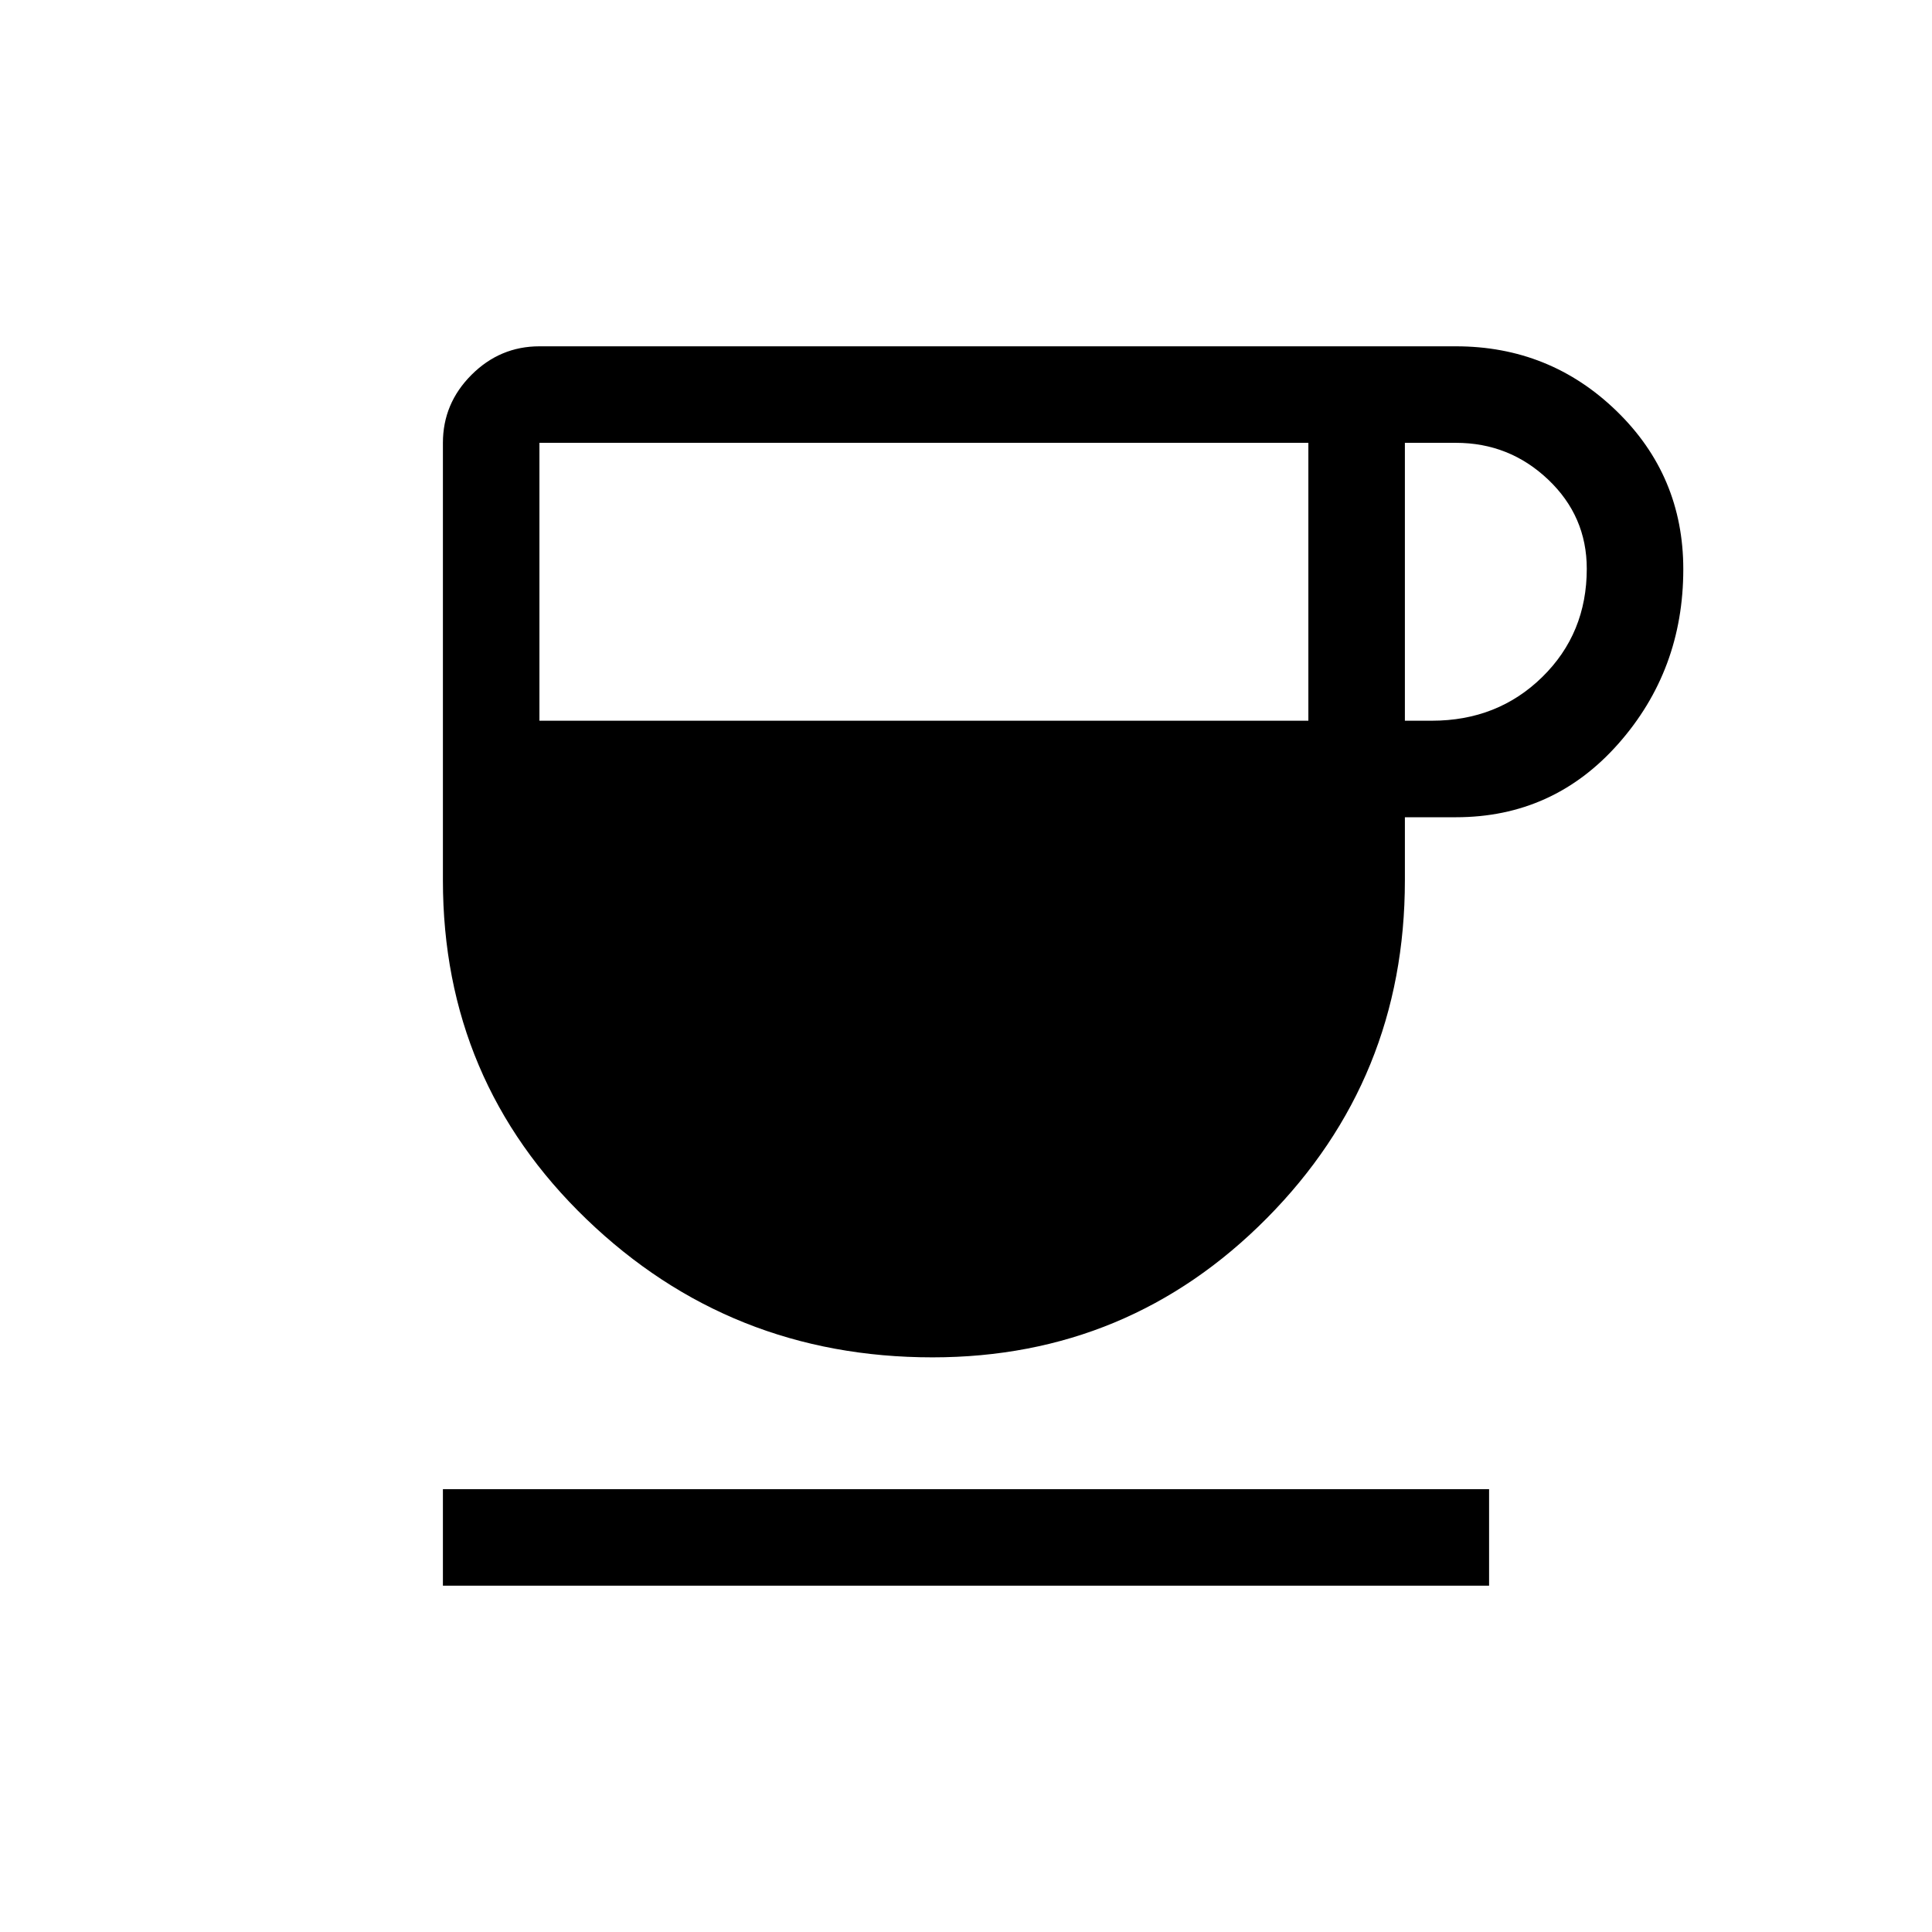 <svg xmlns="http://www.w3.org/2000/svg" height="20" viewBox="0 -960 960 960" width="20"><path d="M463.34-285.54q-100.57 0-171.92-68.66-71.34-68.66-71.34-168.38v-217.38q0-19.57 14.19-33.77 14.2-14.19 33.77-14.19h455.39q46.68 0 79.84 32.16 33.15 32.17 33.15 78.6 0 50.2-32.27 86.72-32.27 36.52-80.69 36.52h-25.38v31.34q0 98.62-68.53 167.83-68.52 69.21-166.21 69.21Zm-195.3-316.34h382.08v-138.08H268.04v138.08Zm430.04 0h13.38q32.73 0 54.87-21.7 22.13-21.69 22.13-53.8 0-26.14-19.23-44.36t-45.77-18.22h-25.38v138.08Zm-478 429.8v-47.96h519.84v47.96H220.08Z"/></svg>